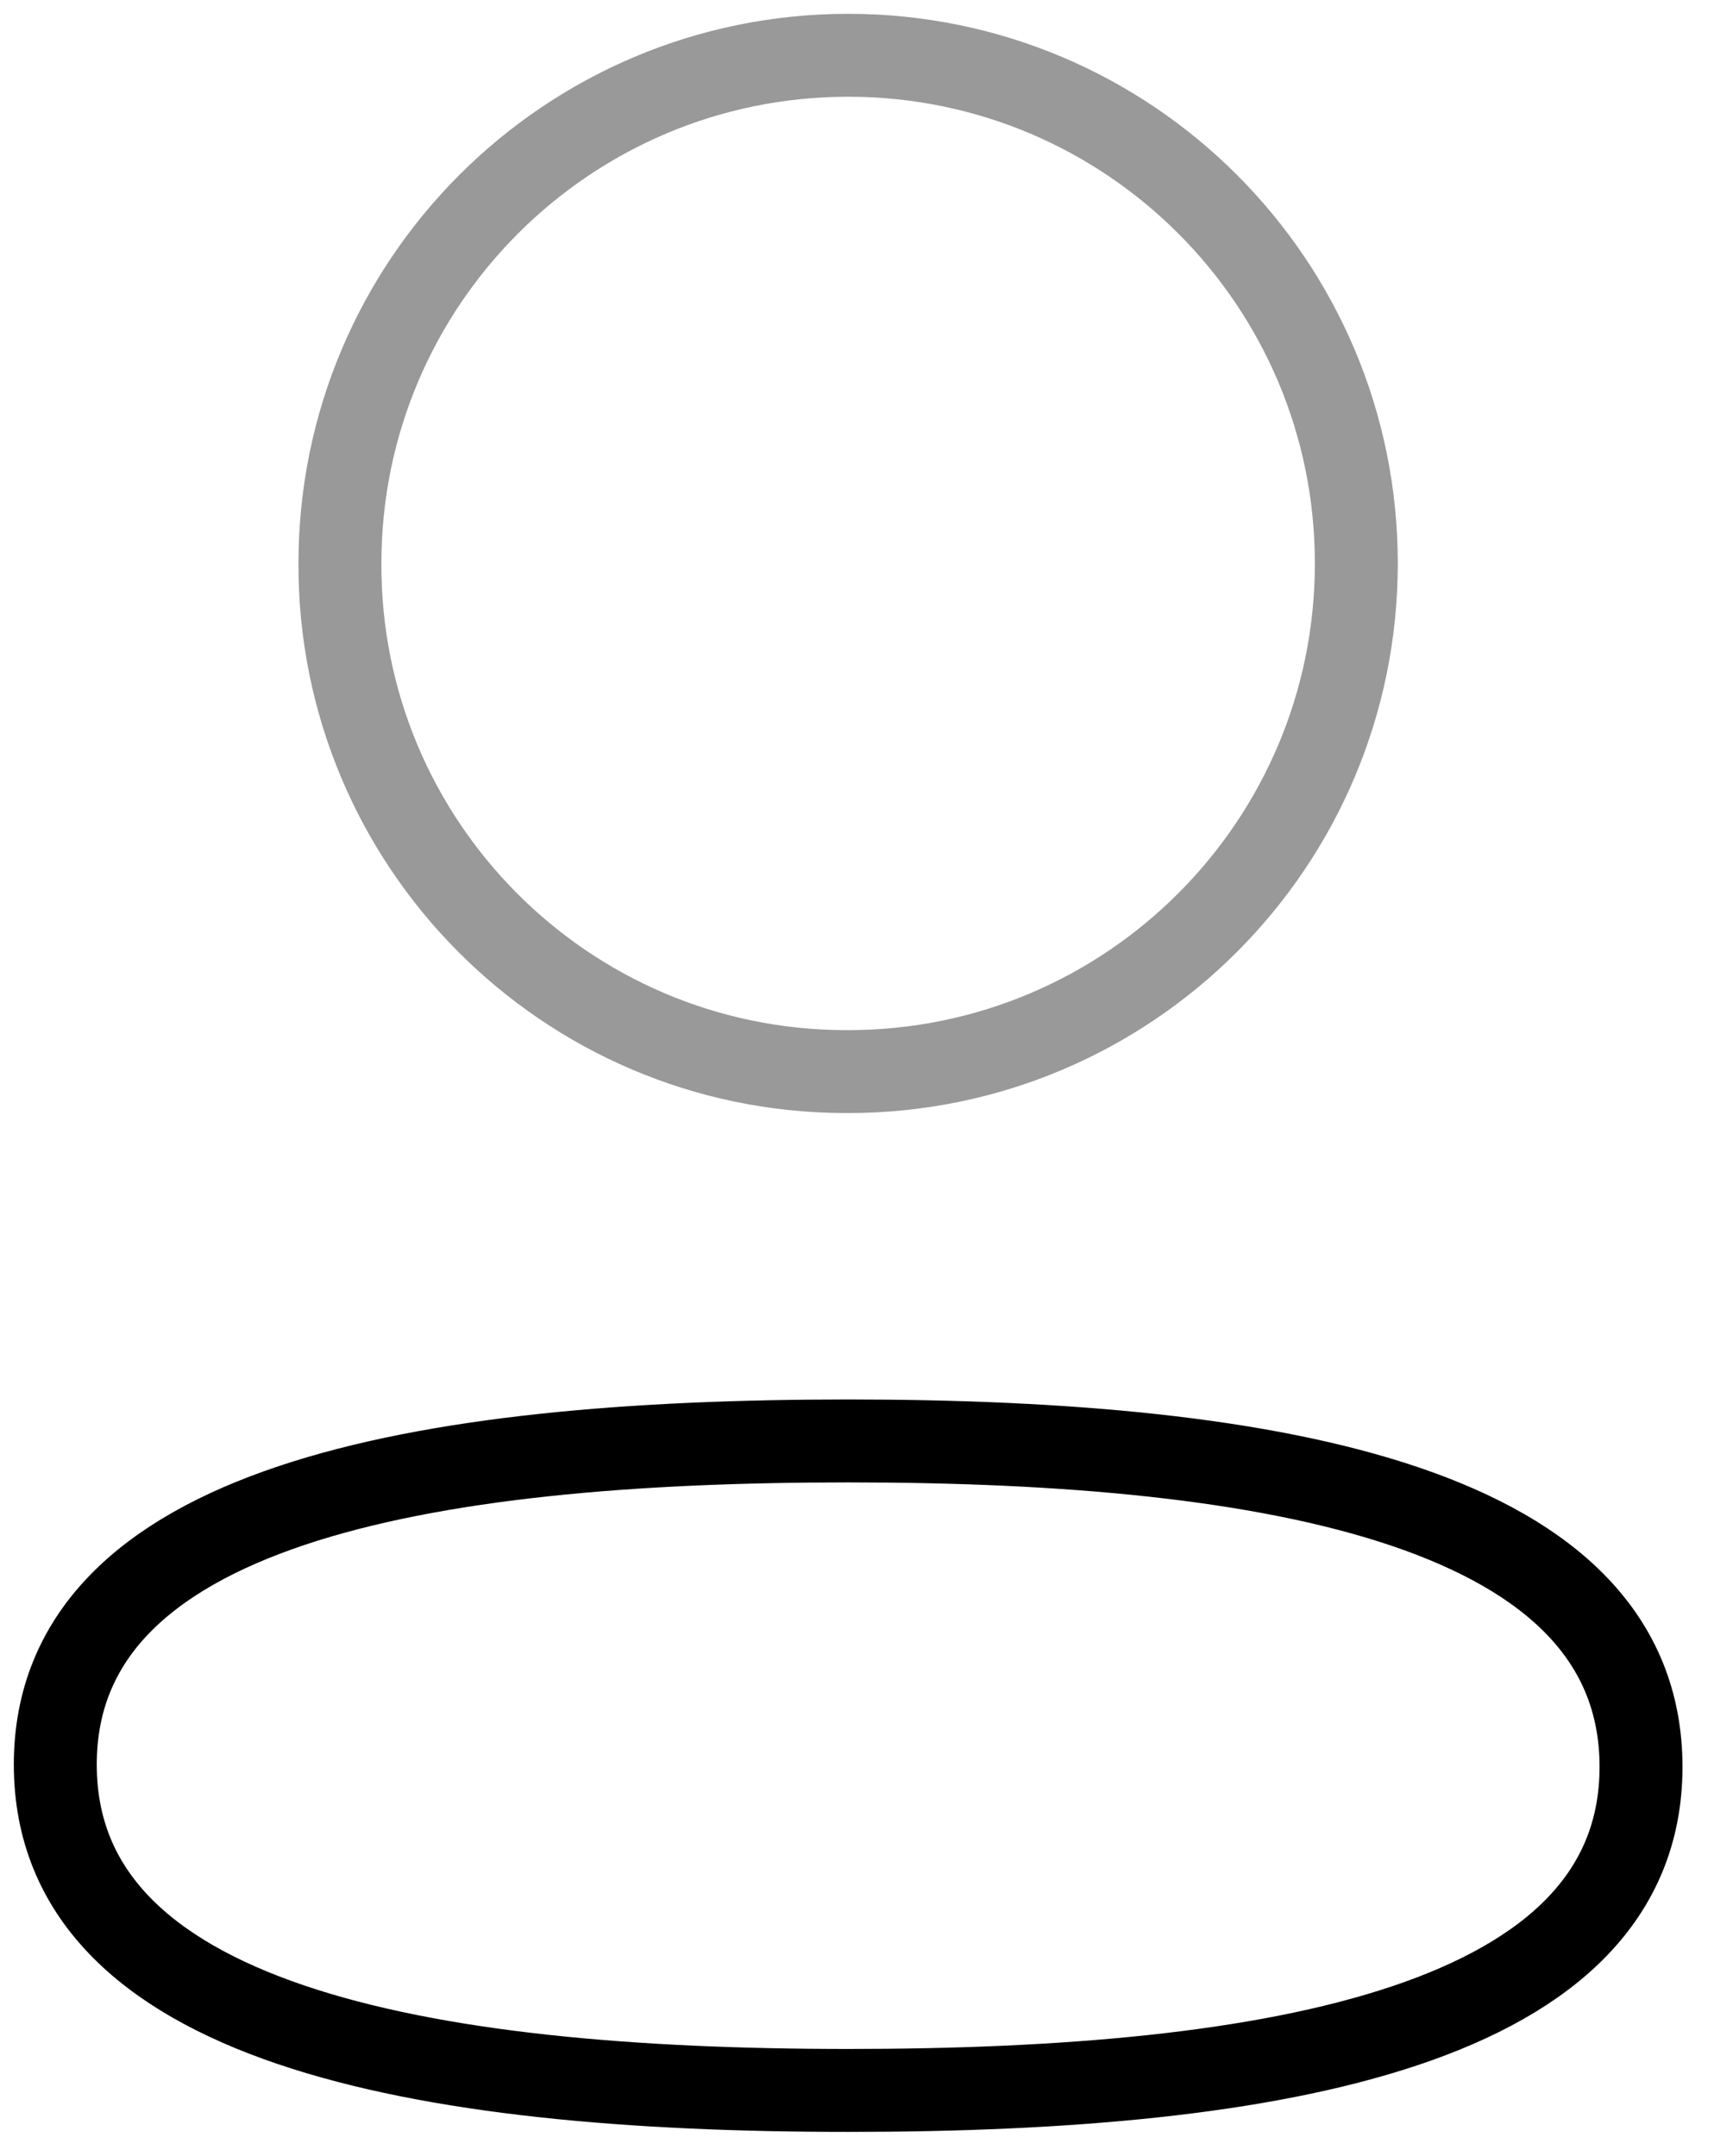 <svg width="31" height="39" viewBox="0 0 31 39" fill="none" xmlns="http://www.w3.org/2000/svg">
<path fill-rule="evenodd" clip-rule="evenodd" d="M15.341 26.064C7.606 26.064 1 27.233 1 31.917C1 36.601 7.564 37.812 15.341 37.812C23.076 37.812 29.68 36.641 29.68 31.959C29.68 27.277 23.118 26.064 15.341 26.064Z" stroke="black" stroke-width="1.5" stroke-linecap="round" stroke-linejoin="round"/>
<path opacity="0.4" fill-rule="evenodd" clip-rule="evenodd" d="M15.341 19.383C20.417 19.383 24.531 15.267 24.531 10.191C24.531 5.114 20.417 1 15.341 1C10.265 1 6.148 5.114 6.148 10.191C6.131 15.249 10.219 19.366 15.276 19.383H15.341Z" stroke="black" stroke-width="1.5" stroke-linecap="round" stroke-linejoin="round"/>
</svg>
